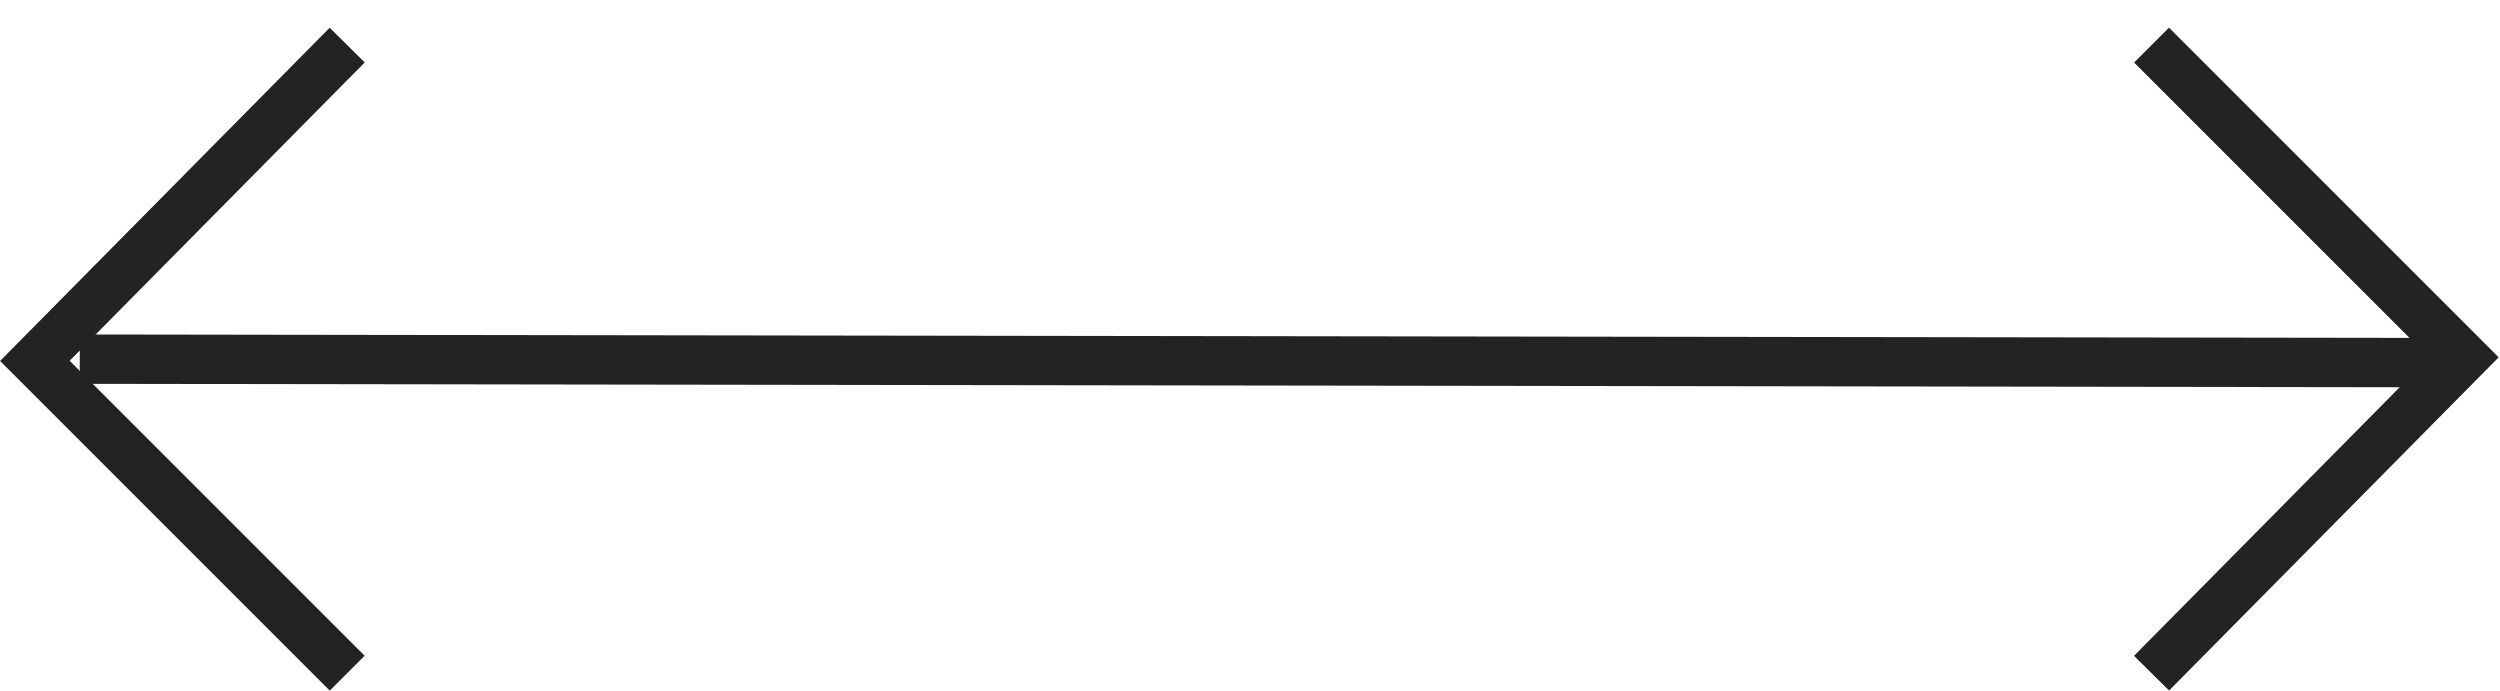 <svg width="76" height="21" viewBox="0 0 76 21" fill="none" xmlns="http://www.w3.org/2000/svg">
<path d="M65.407 1.371L74.902 10.865L65.407 20.465" stroke="#232323" stroke-width="1.5"/>
<path d="M10.555 20.465L1.06 10.97L10.555 1.371" stroke="#232323" stroke-width="1.5"/>
<path d="M2.425 10.918L74.94 11.025" stroke="#232323" stroke-width="1.5"/>
</svg>

